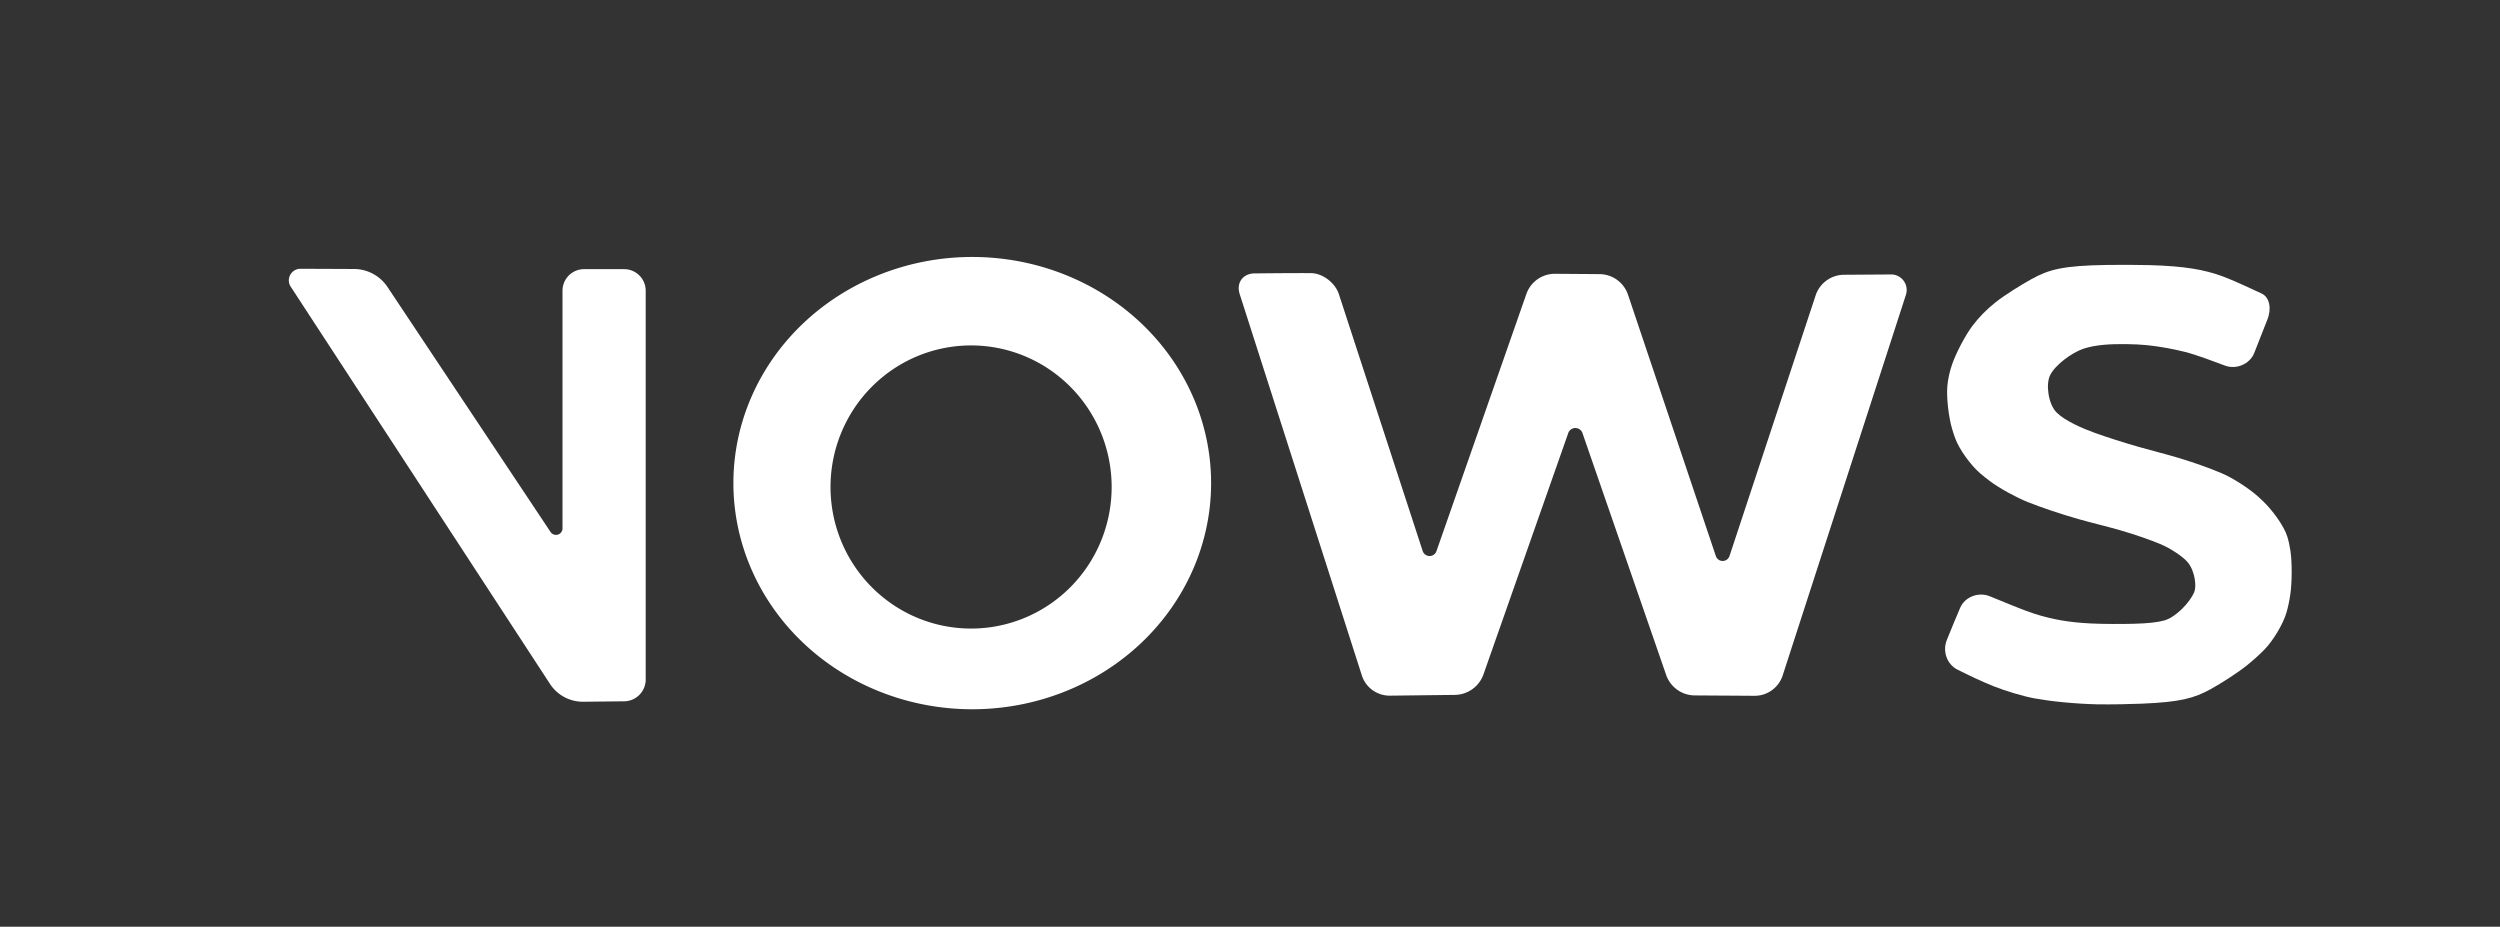 <?xml version="1.0" encoding="UTF-8" standalone="no"?>
<!-- Created with Inkscape (http://www.inkscape.org/) -->

<svg
   width="92.075mm"
   height="34.131mm"
   viewBox="0 0 92.075 34.131"
   version="1.1"
   id="svg1"
   xml:space="preserve"
   sodipodi:docname="NOWS.svg"
   inkscape:version="1.4 (e7c3feb100, 2024-10-09)"
   xmlns:inkscape="http://www.inkscape.org/namespaces/inkscape"
   xmlns:sodipodi="http://sodipodi.sourceforge.net/DTD/sodipodi-0.dtd"
   xmlns="http://www.w3.org/2000/svg"
   xmlns:svg="http://www.w3.org/2000/svg"><rect x="0" y="0" width="92.075" height="34.131" fill="#333333" stroke="none"/><sodipodi:namedview
     id="namedview1"
     pagecolor="#ffffff"
     bordercolor="#000000"
     borderopacity="0.25"
     inkscape:showpageshadow="2"
     inkscape:pageopacity="0.0"
     inkscape:pagecheckerboard="0"
     inkscape:deskcolor="#d1d1d1"
     inkscape:document-units="mm"
     inkscape:zoom="2.1202273"
     inkscape:cx="236.0596"
     inkscape:cy="1.1791189"
     inkscape:window-width="1920"
     inkscape:window-height="980"
     inkscape:window-x="0"
     inkscape:window-y="32"
     inkscape:window-maximized="1"
     inkscape:current-layer="layer1" /><defs
     id="defs1"><inkscape:path-effect
       effect="fillet_chamfer"
       id="path-effect9"
       is_visible="true"
       lpeversion="1"
       nodesatellites_param="F,0,0,1,0,0.794,0,1 @ F,0,0,1,0,0.794,0,1 @ F,0,0,1,0,0.794,0,1 @ F,0,0,1,0,0.794,0,1"
       radius="3"
       unit="px"
       method="auto"
       mode="F"
       chamfer_steps="1"
       flexible="false"
       use_knot_distance="true"
       apply_no_radius="true"
       apply_with_radius="true"
       only_selected="false"
       hide_knots="false" /><inkscape:path-effect
       effect="fillet_chamfer"
       id="path-effect8"
       is_visible="true"
       lpeversion="1"
       nodesatellites_param="F,0,0,1,0,0.794,0,1 @ F,0,0,1,0,0.794,0,1 @ F,0,0,1,0,0.794,0,1 @ F,0,0,1,0,0.794,0,1 @ F,0,0,1,0,0.794,0,1 @ F,0,0,1,0,0.794,0,1 @ F,0,0,1,0,0.794,0,1 @ F,0,0,1,0,0.794,0,1 @ F,0,0,1,0,0.794,0,1 @ F,0,0,1,0,0.794,0,1 @ F,0,0,1,0,0.794,0,1 @ F,0,0,1,0,0.794,0,1 @ F,0,0,1,0,0.794,0,1 @ F,0,0,1,0,0.794,0,1 @ F,0,0,1,0,0.794,0,1 @ F,0,0,1,0,0.794,0,1 @ F,0,0,1,0,0.794,0,1 @ F,0,0,1,0,0.794,0,1 @ F,0,0,1,0,0.794,0,1 @ F,0,0,1,0,0.794,0,1 @ F,0,0,1,0,0.794,0,1 @ F,0,0,1,0,0.794,0,1 @ F,0,0,1,0,0.794,0,1 @ F,0,0,1,0,0.794,0,1 @ F,0,0,1,0,0.794,0,1 @ F,0,0,1,0,0.794,0,1 @ F,0,0,1,0,0.794,0,1 @ F,0,0,1,0,0.794,0,1 @ F,0,0,1,0,0.794,0,1 @ F,0,0,1,0,0.794,0,1"
       radius="3"
       unit="px"
       method="auto"
       mode="F"
       chamfer_steps="1"
       flexible="false"
       use_knot_distance="true"
       apply_no_radius="true"
       apply_with_radius="true"
       only_selected="false"
       hide_knots="false" /><inkscape:path-effect
       effect="fillet_chamfer"
       id="path-effect7"
       is_visible="true"
       lpeversion="1"
       nodesatellites_param="F,0,0,1,0,0.529,0,1 @ F,0,0,1,0,0.529,0,1 @ F,0,0,1,0,0.529,0,1 @ F,0,0,1,0,0.529,0,1 @ F,0,0,1,0,0.529,0,1 @ F,0,0,1,0,0.529,0,1 @ F,0,0,1,0,0.529,0,1 @ F,0,0,1,0,0.529,0,1 @ F,0,0,1,0,0.529,0,1 @ F,0,0,1,0,0.529,0,1 @ F,0,0,1,0,0.529,0,1 @ F,0,0,1,0,0.529,0,1 @ F,0,0,1,0,0.529,0,1 @ F,0,0,1,0,0.529,0,1 @ F,0,0,1,0,0.529,0,1 @ F,0,0,1,0,0.529,0,1 @ F,0,0,1,0,0.529,0,1 @ F,0,0,1,0,0.529,0,1 @ F,0,0,1,0,0.529,0,1 @ F,0,0,1,0,0.529,0,1 @ F,0,0,1,0,0.529,0,1 @ F,0,0,1,0,0.529,0,1 @ F,0,0,1,0,0.529,0,1 @ F,0,0,1,0,0.529,0,1 @ F,0,0,1,0,0.529,0,1 @ F,0,0,1,0,0.529,0,1 @ F,0,0,1,0,0.529,0,1 @ F,0,0,1,0,0.529,0,1 @ F,0,0,1,0,0.529,0,1 @ F,0,0,1,0,0.529,0,1 @ F,0,0,1,0,0.529,0,1 @ F,0,0,1,0,0.529,0,1 @ F,0,0,1,0,0.529,0,1 @ F,0,0,1,0,0.529,0,1 @ F,0,0,1,0,0.529,0,1"
       radius="3"
       unit="px"
       method="bezier"
       mode="F"
       chamfer_steps="1"
       flexible="false"
       use_knot_distance="true"
       apply_no_radius="true"
       apply_with_radius="true"
       only_selected="false"
       hide_knots="false" /><inkscape:path-effect
       effect="fillet_chamfer"
       id="path-effect6"
       is_visible="true"
       lpeversion="1"
       nodesatellites_param="F,0,0,1,0,0.794,0,1 @ F,0,0,1,0,0.794,0,1 @ F,0,0,1,0,0.794,0,1 @ F,0,0,1,0,0.794,0,1 @ F,0,0,1,0,0.794,0,1 @ F,0,0,1,0,0.794,0,1 @ F,0,0,1,0,0.794,0,1 @ F,0,0,1,0,0.794,0,1 @ F,0,0,1,0,0.794,0,1 @ F,0,0,1,0,0.794,0,1 @ F,0,0,1,0,0.794,0,1 @ F,0,0,1,0,0.794,0,1 @ F,0,0,1,0,0.794,0,1"
       radius="3"
       unit="px"
       method="auto"
       mode="F"
       chamfer_steps="1"
       flexible="false"
       use_knot_distance="true"
       apply_no_radius="true"
       apply_with_radius="true"
       only_selected="false"
       hide_knots="false" /><inkscape:path-effect
       effect="fillet_chamfer"
       id="path-effect5"
       is_visible="true"
       lpeversion="1"
       nodesatellites_param="F,0,0,1,0,0.794,0,1 @ F,0,0,1,0,0.794,0,1 @ F,0,0,1,0,0.794,0,1 @ F,0,0,1,0,0.794,0,1 @ F,0,0,1,0,0.794,0,1 @ F,0,0,1,0,0.794,0,1 @ F,0,0,1,0,0.794,0,1"
       radius="3"
       unit="px"
       method="auto"
       mode="F"
       chamfer_steps="1"
       flexible="false"
       use_knot_distance="true"
       apply_no_radius="true"
       apply_with_radius="true"
       only_selected="false"
       hide_knots="false" /><inkscape:path-effect
       effect="bspline"
       id="path-effect3"
       is_visible="true"
       lpeversion="1.3"
       weight="33.333"
       steps="2"
       helper_size="0"
       apply_no_weight="true"
       apply_with_weight="true"
       only_selected="false"
       uniform="false" /><inkscape:path-effect
       effect="bspline"
       id="path-effect2"
       is_visible="true"
       lpeversion="1.3"
       weight="33.333"
       steps="2"
       helper_size="0"
       apply_no_weight="true"
       apply_with_weight="true"
       only_selected="false"
       uniform="false" /><inkscape:path-effect
       effect="fillet_chamfer"
       id="path-effect4"
       is_visible="true"
       lpeversion="1"
       nodesatellites_param="F,0,0,1,0,0.297,0,1 @ F,0,0,1,0,0.309,0,1 @ F,0,0,1,0,0.32,0,1 @ F,0,0,1,0,0.298,0,1"
       radius="0"
       unit="px"
       method="auto"
       mode="F"
       chamfer_steps="1"
       flexible="false"
       use_knot_distance="true"
       apply_no_radius="true"
       apply_with_radius="true"
       only_selected="false"
       hide_knots="false" /><inkscape:path-effect
       effect="fillet_chamfer"
       id="path-effect4-2"
       is_visible="true"
       lpeversion="1"
       nodesatellites_param="F,0,0,1,0,0.297,0,1 @ F,0,0,1,0,0.309,0,1 @ F,0,0,1,0,0.32,0,1 @ F,0,0,1,0,0.298,0,1"
       radius="0"
       unit="px"
       method="auto"
       mode="F"
       chamfer_steps="1"
       flexible="false"
       use_knot_distance="true"
       apply_no_radius="true"
       apply_with_radius="true"
       only_selected="false"
       hide_knots="false" /><inkscape:path-effect
       effect="fillet_chamfer"
       id="path-effect4-7"
       is_visible="true"
       lpeversion="1"
       nodesatellites_param="F,0,0,1,0,0.297,0,1 @ F,0,0,1,0,0.309,0,1 @ F,0,0,1,0,0.32,0,1 @ F,0,0,1,0,0.298,0,1"
       radius="0"
       unit="px"
       method="auto"
       mode="F"
       chamfer_steps="1"
       flexible="false"
       use_knot_distance="true"
       apply_no_radius="true"
       apply_with_radius="true"
       only_selected="false"
       hide_knots="false" /></defs><g
     inkscape:label="Layer 1"
     inkscape:groupmode="layer"
     id="layer1"
     transform="translate(-59.002,-131.366)"
     style="display:inline"><path
       id="path4"
       style="opacity:1;fill:#ffffff;fill-rule:nonzero;stroke:none;stroke-width:0.337;stroke-dasharray:none;paint-order:markers fill stroke"
       d="m 94.81,140.83 a 8.797,8.329 0 0 0 -8.797,8.329 8.797,8.329 0 0 0 8.797,8.329 8.797,8.329 0 0 0 8.797,-8.329 8.797,8.329 0 0 0 -8.797,-8.329 z m -0.043,3.258 a 5.177,5.214 0 0 1 5.177,5.214 5.177,5.214 0 0 1 -5.177,5.214 5.177,5.214 0 0 1 -5.177,-5.214 5.177,5.214 0 0 1 5.177,-5.214 z"
       inkscape:label="O" /><path
       style="opacity:1;fill:#ffffff;fill-rule:nonzero;stroke:none;stroke-width:0.265;stroke-dasharray:none;paint-order:markers fill stroke"
       id="rect4"
       width="3.064"
       height="7.507"
       x="69.643"
       y="149.654"
       inkscape:label="N2"
       inkscape:path-effect="#path-effect9"
       sodipodi:type="rect"
       d="m 70.437,149.654 h 1.476 a 0.794,0.794 45 0 1 0.794,0.794 l 0,5.919 a 0.794,0.794 135 0 1 -0.794,0.794 h -1.476 a 0.794,0.794 45 0 1 -0.794,-0.794 v -5.919 a 0.794,0.794 135 0 1 0.794,-0.794 z" /><path
       id="rect4-6"
       style="fill:#ffffff;fill-rule:nonzero;stroke:none;stroke-width:0.386;stroke-dasharray:none;paint-order:markers fill stroke"
       d="m 70.077,141.885 9.548,14.629 a 1.447,1.447 28.127 0 0 1.228,0.656 l 1.503,-0.016 a 0.802,0.802 134.693 0 0 0.794,-0.802 V 142.032 A 0.794,0.794 45 0 0 82.356,141.238 l -1.476,0 a 0.794,0.794 135 0 0 -0.794,0.794 v 8.753 a 0.24,0.24 163.177 0 1 -0.44,0.133 l -6.005,-9.022 a 1.489,1.489 28.298 0 0 -1.234,-0.664 l -1.971,-0.008 a 0.428,0.428 118.555 0 0 -0.36,0.661 z"
       sodipodi:nodetypes="cccccccc"
       inkscape:label="N"
       inkscape:path-effect="#path-effect5"
       inkscape:original-d="m 69.643298,141.21981 10.415902,15.95871 3.09025,-0.0331 V 141.2379 h -3.063379 v 10.34097 L 73.201737,141.2348 Z"
       transform="translate(-0.367,0.041)" /><path
       style="fill:#ffffff;stroke-width:0.265"
       d="m 105.212,141.436 c 0.997,-0.011 1.646,-0.013 2.068,-0.011 0.435,0.002 0.897,0.358 1.033,0.775 l 3.086,9.459 a 0.268,0.268 0.603 0 0 0.508,0.005 l 3.311,-9.47 a 1.11,1.11 144.845 0 1 1.056,-0.744 l 1.64,0.012 a 1.113,1.113 35.918 0 1 1.047,0.758 l 3.236,9.627 a 0.265,0.265 179.855 0 0 0.502,-0.001 l 3.173,-9.601 a 1.107,1.107 143.943 0 1 1.043,-0.759 l 1.733,-0.012 a 0.573,0.573 53.769 0 1 0.549,0.75 l -4.539,14.018 a 1.084,1.084 144.148 0 1 -1.038,0.75 l -2.201,-0.014 a 1.122,1.122 35.632 0 1 -1.053,-0.755 l -3.082,-8.907 a 0.277,0.277 0.135 0 0 -0.523,-0.001 l -3.122,8.886 a 1.134,1.134 144.342 0 1 -1.057,0.758 l -2.388,0.028 a 1.074,1.074 35.783 0 1 -1.036,-0.747 l -4.497,-14.04 c -0.134,-0.417 0.113,-0.761 0.552,-0.765 z"
       id="path1"
       inkscape:label="W"
       inkscape:path-effect="#path-effect6"
       inkscape:original-d="m 104.41786,141.44503 c 3.57807,-0.0468 3.64823,0 3.64823,0 l 3.57807,10.96808 3.83532,-10.96808 3.22728,0.0234 3.74177,11.13177 3.67162,-11.10839 3.32082,-0.0234 -5.02801,15.52836 -3.78854,-0.0234 -3.60146,-10.40681 -3.64823,10.38342 -3.97563,0.0468 z" /><path
       d="m 136.302,157.308 c -0.925,-0.021 -1.749,-0.11 -2.363,-0.22 -0.431,-0.077 -1.112,-0.287 -1.519,-0.45 -0.452,-0.182 -0.892,-0.392 -1.328,-0.612 -0.391,-0.197 -0.554,-0.686 -0.387,-1.091 0.164,-0.397 0.32,-0.798 0.493,-1.191 0.176,-0.4 0.676,-0.585 1.082,-0.42 0.049,0.02 0.101,0.041 0.153,0.062 0.405,0.165 1.06,0.442 1.477,0.577 0.668,0.217 1.291,0.325 2.1,0.365 0.438,0.022 1.149,0.024 1.587,0.011 0.502,-0.014 0.847,-0.049 1.11,-0.12 0.418,-0.113 0.945,-0.651 1.112,-1.054 0.083,-0.2 0.032,-0.753 -0.241,-1.088 -0.157,-0.193 -0.62,-0.512 -1.024,-0.678 -0.402,-0.166 -0.92,-0.345 -1.465,-0.504 -0.42,-0.123 -1.111,-0.289 -1.533,-0.41 -0.67,-0.192 -1.345,-0.419 -1.87,-0.628 -0.407,-0.161 -1.033,-0.501 -1.384,-0.763 -0.13,-0.097 -0.256,-0.198 -0.374,-0.299 -0.332,-0.284 -0.757,-0.862 -0.91,-1.272 -0.044,-0.119 -0.085,-0.243 -0.122,-0.369 -0.122,-0.42 -0.211,-1.132 -0.173,-1.568 0.025,-0.276 0.084,-0.542 0.184,-0.825 0.146,-0.413 0.479,-1.048 0.742,-1.397 0.236,-0.313 0.515,-0.597 0.843,-0.859 0.342,-0.273 0.949,-0.649 1.332,-0.861 0.659,-0.364 1.187,-0.494 2.759,-0.52 0.438,-0.007 1.149,-0.006 1.587,0.006 1.322,0.038 2.027,0.172 2.671,0.406 0.412,0.15 1.054,0.455 1.453,0.638 0.3,0.137 0.379,0.565 0.212,0.97 -0.167,0.405 -0.314,0.815 -0.483,1.229 -0.164,0.403 -0.661,0.612 -1.071,0.459 -0.395,-0.147 -1.047,-0.396 -1.472,-0.504 -0.444,-0.113 -0.929,-0.199 -1.391,-0.249 -0.436,-0.046 -1.148,-0.055 -1.585,-0.016 -0.306,0.027 -0.556,0.075 -0.776,0.149 -0.413,0.14 -1.02,0.579 -1.218,0.967 -0.17,0.334 -0.07,1.066 0.231,1.373 0.005,0.005 0.01,0.01 0.015,0.015 0.31,0.307 0.979,0.591 1.391,0.739 0.457,0.164 1.033,0.349 1.615,0.516 0.421,0.121 1.11,0.296 1.529,0.424 0.564,0.173 1.115,0.37 1.547,0.554 0.403,0.171 1.001,0.559 1.327,0.853 0.066,0.06 0.132,0.121 0.195,0.182 0.315,0.304 0.754,0.878 0.883,1.294 0.051,0.165 0.09,0.345 0.118,0.54 0.061,0.434 0.056,1.149 -0.006,1.583 -0.034,0.24 -0.083,0.471 -0.146,0.686 -0.123,0.42 -0.497,1.034 -0.803,1.346 -0.192,0.197 -0.417,0.4 -0.651,0.588 -0.341,0.274 -0.942,0.658 -1.325,0.87 -0.622,0.345 -1.136,0.481 -2.545,0.54 -0.438,0.018 -1.149,0.033 -1.587,0.024 z"
       style="fill:#ffffff"
       id="path1-8"
       sodipodi:nodetypes="sccsscsssssscsscscsssscssssssss"
       inkscape:path-effect="#path-effect8"
       inkscape:original-d="m 137.09547,157.30889 c -1.74984,0.0373 -3.2673,-0.18703 -3.92866,-0.40319 -0.97444,-0.30336 -1.8783,-0.7733 -2.7793,-1.24286 0.40731,-0.86618 0.70147,-1.78685 1.15396,-2.63041 0.0208,6.7e-4 0.75221,0.2955 1.62534,0.65518 1.21238,0.49942 2.07203,0.65543 3.63802,0.66023 1.70299,0.005 2.1402,-0.0834 2.57969,-0.52289 0.29104,-0.29104 0.52916,-0.75865 0.52916,-1.03913 0,-0.28048 -0.29385,-0.7411 -0.653,-1.02361 -0.35915,-0.28251 -1.67994,-0.76461 -2.93508,-1.07132 -1.25514,-0.30672 -2.76644,-0.82835 -3.35845,-1.1592 -0.59201,-0.33084 -1.30838,-0.91535 -1.59193,-1.29891 -0.28356,-0.38356 -0.56968,-1.21699 -0.63584,-1.85208 -0.0896,-0.86042 0.0358,-1.45736 0.49212,-2.34225 0.41883,-0.8122 1.02418,-1.43941 1.91522,-1.98438 1.24393,-0.7608 1.4353,-0.93692 4.23333,-0.93216 2.4461,0.004 3.13962,0.24102 4.19552,0.7244 l 1.26502,0.5791 c -0.45013,0.86663 -0.68135,1.75986 -1.13621,2.66816 -0.009,0.0186 -0.69726,-0.2382 -1.4628,-0.52917 -0.81627,-0.31024 -2.03251,-0.52903 -2.94089,-0.52903 -1.17666,0 -1.72006,0.13457 -2.26073,0.55986 -0.51112,0.40205 -0.68899,0.75632 -0.63099,1.25678 0.057,0.49161 0.35355,0.83273 1.0068,1.15801 0.50932,0.25361 1.91122,0.71393 3.11533,1.02292 1.20411,0.309 2.56238,0.81587 3.01838,1.12639 0.456,0.31052 1.06213,0.87927 1.34697,1.26388 0.35397,0.47798 0.51787,1.12362 0.51787,2.03995 0,0.84217 -0.18829,1.66306 -0.50641,2.20775 -0.27853,0.47691 -1.08602,1.22581 -1.79443,1.66422 -1.19605,0.74021 -1.41776,0.91831 -4.01801,0.97376 z" /></g></svg>
